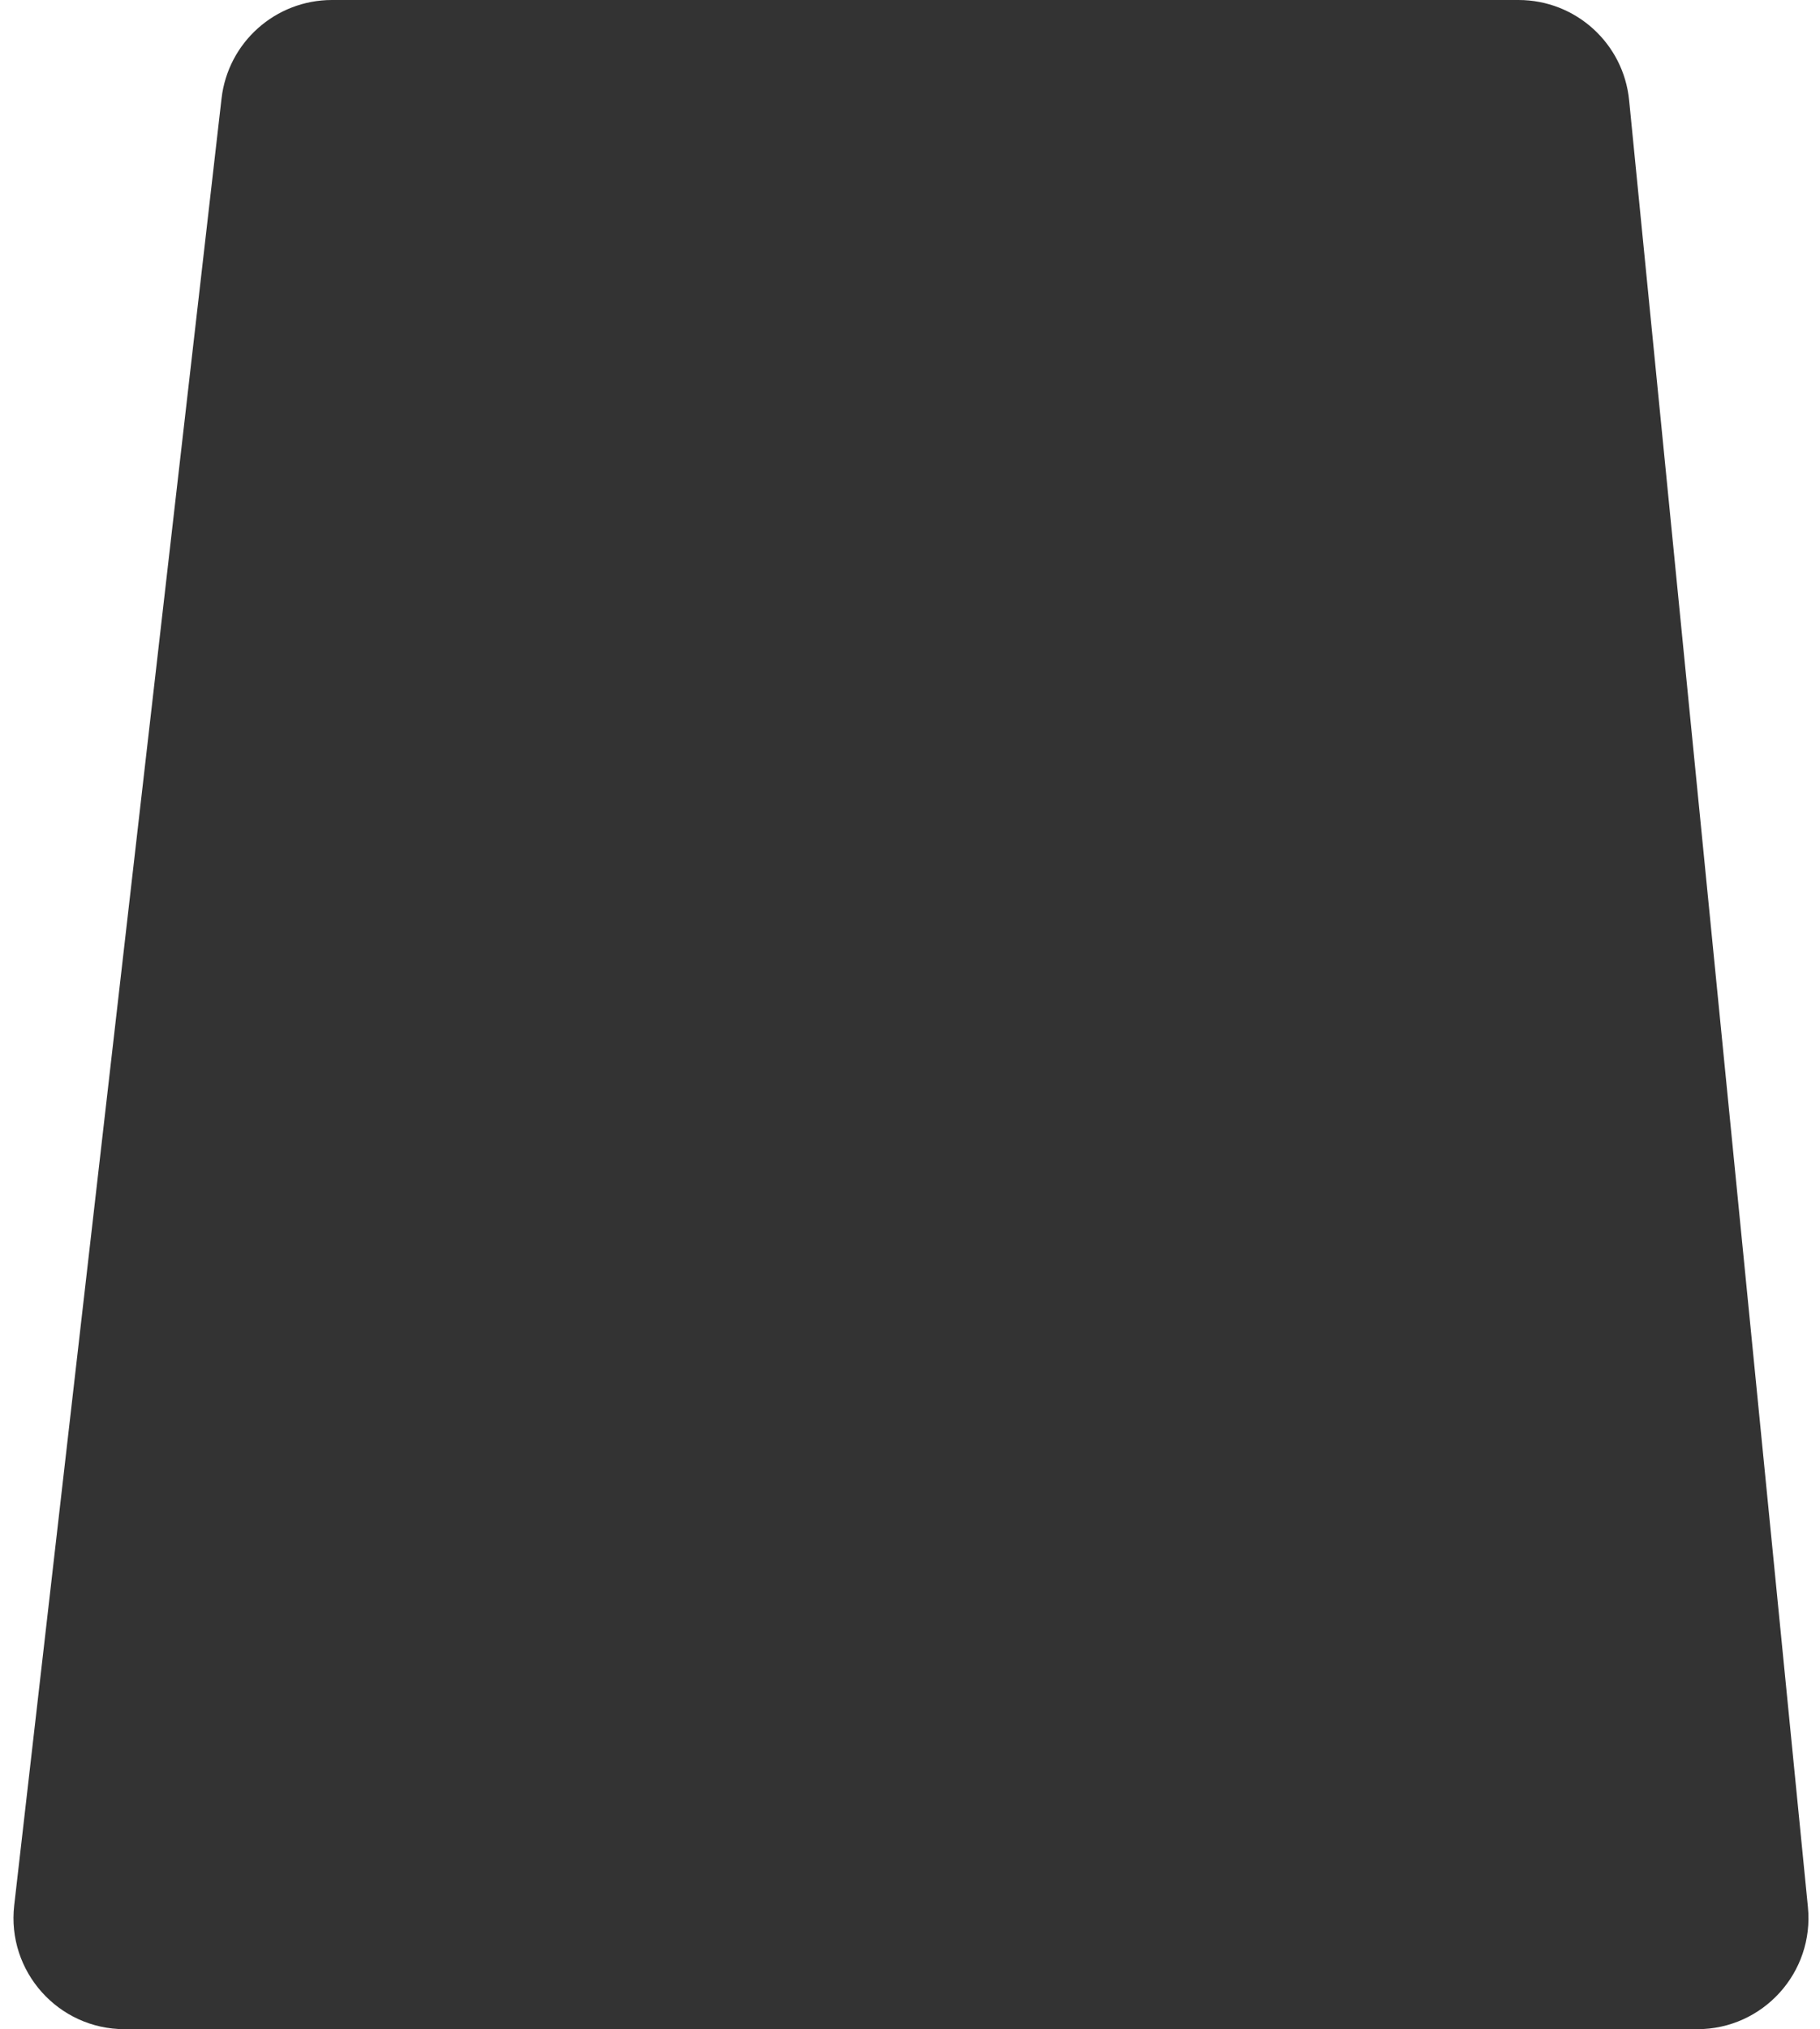 <svg xmlns="http://www.w3.org/2000/svg" fill="none" viewBox="0 0 131 146" height="146" width="131">
<path fill="#333333" d="M130.13 137.212C130.596 141.919 126.899 146 122.169 146L8.971 146C4.191 146 0.478 141.836 1.023 137.088L15.946 7.088C16.409 3.049 19.828 9.71217e-06 23.894 1.00676e-05L109.3 1.7534e-05C113.413 1.78936e-05 116.856 3.119 117.261 7.212L130.13 137.212Z"/>
</svg>